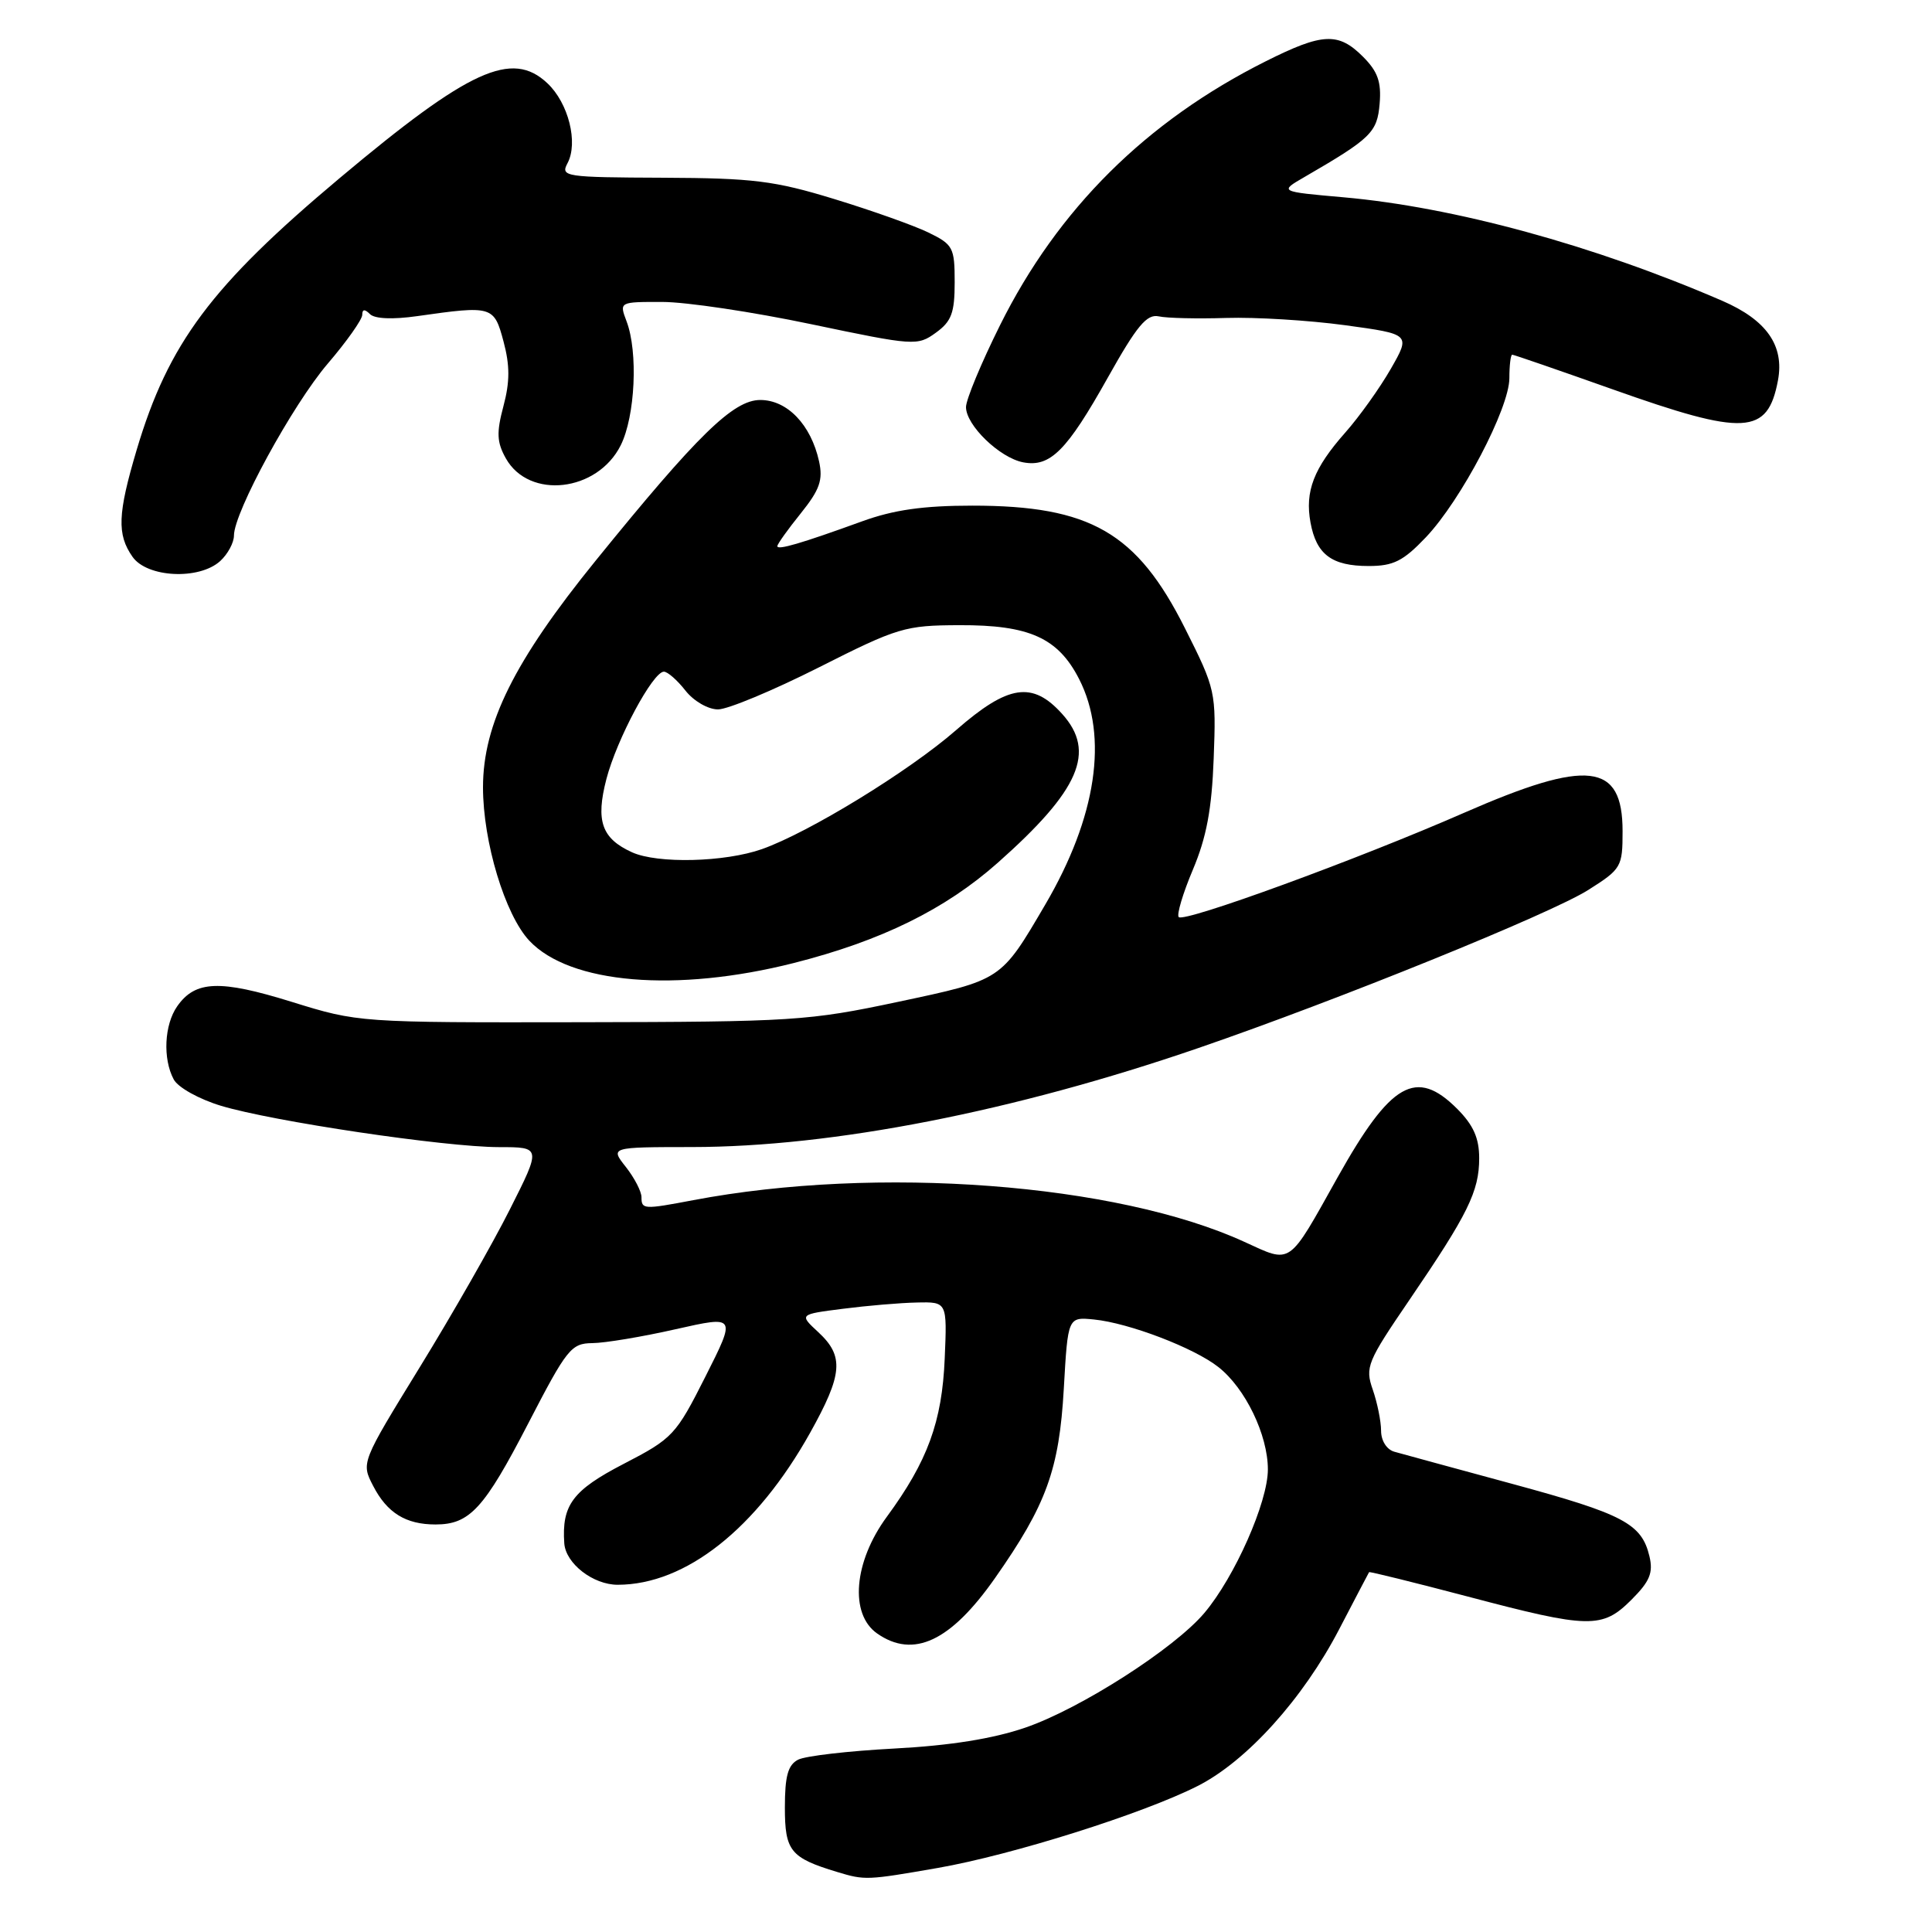 <?xml version="1.0" encoding="UTF-8" standalone="no"?>
<!DOCTYPE svg PUBLIC "-//W3C//DTD SVG 1.1//EN" "http://www.w3.org/Graphics/SVG/1.1/DTD/svg11.dtd" >
<svg xmlns="http://www.w3.org/2000/svg" xmlns:xlink="http://www.w3.org/1999/xlink" version="1.1" viewBox="0 0 256 256">
 <g >
 <path fill="currentColor"
d=" M 124.28 247.51 C 134.12 245.79 151.44 240.33 158.70 236.65 C 165.20 233.36 172.66 225.09 177.45 215.88 C 179.56 211.82 181.35 208.42 181.41 208.32 C 181.48 208.22 187.37 209.68 194.52 211.56 C 210.60 215.81 212.31 215.84 216.18 211.97 C 218.60 209.55 219.08 208.41 218.56 206.22 C 217.53 201.89 215.12 200.62 200.38 196.62 C 192.74 194.55 185.71 192.63 184.75 192.36 C 183.74 192.07 183.00 190.90 183.00 189.58 C 183.00 188.33 182.50 185.88 181.90 184.14 C 180.86 181.16 181.15 180.46 186.76 172.24 C 194.51 160.88 196.00 157.86 196.00 153.47 C 196.00 150.80 195.23 149.08 193.08 146.92 C 187.64 141.49 184.29 143.41 177.24 156.00 C 170.61 167.86 171.21 167.44 164.88 164.55 C 147.97 156.80 116.23 154.40 91.85 159.03 C 85.27 160.28 85.00 160.26 85.00 158.63 C 85.00 157.88 84.07 156.08 82.93 154.63 C 80.85 152.00 80.85 152.00 91.68 151.99 C 110.30 151.98 134.31 147.29 158.82 138.86 C 177.27 132.52 205.49 121.07 210.46 117.92 C 214.84 115.15 215.00 114.87 215.00 110.14 C 215.00 101.04 210.43 100.51 194.00 107.70 C 179.91 113.87 156.93 122.27 156.19 121.52 C 155.89 121.22 156.73 118.39 158.06 115.24 C 159.87 110.95 160.57 107.22 160.82 100.50 C 161.15 91.66 161.09 91.36 157.02 83.26 C 150.65 70.56 144.47 67.00 128.85 67.00 C 122.34 67.00 118.41 67.56 114.23 69.08 C 106.13 72.02 103.00 72.93 103.00 72.37 C 103.00 72.10 104.39 70.15 106.10 68.03 C 108.62 64.89 109.07 63.61 108.53 61.13 C 107.46 56.28 104.32 53.00 100.74 53.00 C 97.17 53.00 92.45 57.61 78.92 74.30 C 68.15 87.58 64.00 95.93 64.00 104.32 C 64.00 111.56 66.92 121.22 70.14 124.65 C 75.51 130.37 89.62 131.55 105.20 127.60 C 116.78 124.66 125.24 120.50 132.21 114.32 C 143.06 104.70 145.26 99.62 140.75 94.61 C 136.81 90.22 133.59 90.71 126.68 96.75 C 120.45 102.19 107.19 110.31 100.97 112.51 C 96.04 114.25 87.12 114.47 83.74 112.93 C 79.72 111.10 78.91 108.78 80.35 103.23 C 81.72 97.96 86.51 89.00 87.97 89.00 C 88.46 89.00 89.74 90.12 90.82 91.50 C 91.92 92.90 93.82 94.00 95.14 94.00 C 96.43 94.00 102.44 91.49 108.51 88.43 C 118.96 83.15 119.92 82.86 127.13 82.84 C 136.39 82.80 140.20 84.52 142.99 89.98 C 146.89 97.62 145.29 108.28 138.51 119.85 C 132.59 129.95 132.79 129.82 119.00 132.75 C 107.13 135.27 105.01 135.40 77.00 135.45 C 47.58 135.50 47.48 135.49 38.65 132.75 C 29.12 129.79 25.87 129.92 23.48 133.34 C 21.77 135.78 21.55 140.29 23.02 143.03 C 23.58 144.09 26.37 145.64 29.27 146.52 C 36.11 148.59 58.96 151.99 66.11 152.00 C 71.72 152.00 71.72 152.00 67.56 160.25 C 65.28 164.79 59.91 174.19 55.63 181.15 C 47.85 193.81 47.85 193.81 49.44 196.88 C 51.29 200.47 53.77 202.00 57.71 202.00 C 62.24 202.00 64.15 199.91 69.99 188.62 C 75.11 178.72 75.68 178.00 78.49 177.97 C 80.14 177.96 85.11 177.13 89.52 176.13 C 97.55 174.32 97.55 174.32 93.48 182.39 C 89.56 190.16 89.15 190.60 82.66 193.96 C 75.88 197.47 74.42 199.42 74.77 204.50 C 74.96 207.18 78.60 210.00 81.86 209.99 C 90.85 209.98 100.24 202.56 107.34 189.86 C 111.67 182.10 111.87 179.71 108.44 176.53 C 105.88 174.16 105.88 174.16 111.69 173.42 C 114.89 173.01 119.30 172.63 121.50 172.59 C 125.50 172.50 125.50 172.50 125.18 180.00 C 124.83 188.39 122.92 193.61 117.51 200.98 C 113.12 206.96 112.55 213.87 116.22 216.44 C 121.03 219.81 125.96 217.50 131.84 209.11 C 138.66 199.39 140.35 194.73 140.96 184.00 C 141.50 174.50 141.50 174.50 144.96 174.84 C 149.58 175.30 158.21 178.59 161.44 181.14 C 165.01 183.94 168.00 190.13 168.00 194.71 C 168.00 199.04 163.61 208.96 159.59 213.72 C 155.60 218.45 143.15 226.42 135.86 228.92 C 131.58 230.39 125.89 231.30 118.50 231.69 C 112.45 232.01 106.71 232.67 105.75 233.17 C 104.41 233.86 104.00 235.34 104.00 239.50 C 104.00 245.27 104.73 246.17 110.94 248.05 C 114.61 249.16 114.86 249.15 124.28 247.51 Z  M 29.17 74.35 C 30.18 73.43 31.00 71.91 31.00 70.96 C 31.00 67.87 38.77 53.63 43.44 48.17 C 45.95 45.24 48.00 42.33 48.00 41.72 C 48.00 40.96 48.33 40.93 49.02 41.62 C 49.65 42.25 52.03 42.35 55.27 41.89 C 65.25 40.47 65.46 40.53 66.72 45.25 C 67.57 48.43 67.57 50.58 66.71 53.81 C 65.77 57.33 65.83 58.60 67.03 60.74 C 70.11 66.22 79.16 65.19 82.25 59.00 C 84.17 55.15 84.57 46.64 83.02 42.57 C 82.05 40.00 82.05 40.00 87.77 40.01 C 90.92 40.01 99.80 41.34 107.50 42.96 C 121.13 45.82 121.57 45.85 124.00 44.09 C 126.08 42.59 126.50 41.46 126.50 37.39 C 126.50 32.79 126.29 32.40 123.00 30.80 C 121.08 29.87 115.45 27.87 110.50 26.36 C 102.62 23.95 99.80 23.60 87.85 23.55 C 74.87 23.50 74.25 23.41 75.19 21.64 C 76.65 18.92 75.33 13.65 72.52 11.02 C 67.83 6.61 62.18 9.19 45.02 23.59 C 27.99 37.88 22.32 45.47 18.11 59.61 C 15.59 68.09 15.48 70.82 17.56 73.78 C 19.49 76.54 26.37 76.88 29.17 74.35 Z  M 188.93 71.20 C 193.60 66.29 200.00 54.09 200.00 50.10 C 200.00 48.40 200.17 47.00 200.38 47.00 C 200.59 47.00 206.55 49.06 213.63 51.57 C 231.22 57.82 234.22 57.66 235.59 50.40 C 236.45 45.78 234.08 42.40 228.19 39.85 C 211.21 32.50 192.63 27.43 178.00 26.14 C 169.50 25.39 169.50 25.39 172.86 23.45 C 181.69 18.33 182.49 17.55 182.81 13.73 C 183.05 10.85 182.56 9.47 180.60 7.51 C 177.34 4.25 175.25 4.34 167.72 8.12 C 151.89 16.05 140.17 27.69 132.51 43.09 C 130.03 48.07 128.00 52.95 128.00 53.94 C 128.00 56.35 132.46 60.66 135.57 61.26 C 139.16 61.94 141.35 59.75 146.81 50.00 C 150.65 43.15 151.96 41.58 153.54 41.92 C 154.62 42.16 158.65 42.25 162.50 42.13 C 166.35 42.01 173.42 42.44 178.21 43.09 C 186.92 44.28 186.92 44.28 184.28 48.89 C 182.82 51.43 180.12 55.21 178.27 57.30 C 174.06 62.06 172.89 65.11 173.65 69.25 C 174.43 73.48 176.47 75.00 181.35 75.00 C 184.64 75.00 185.93 74.35 188.93 71.20 Z "/>
</g>
</svg>